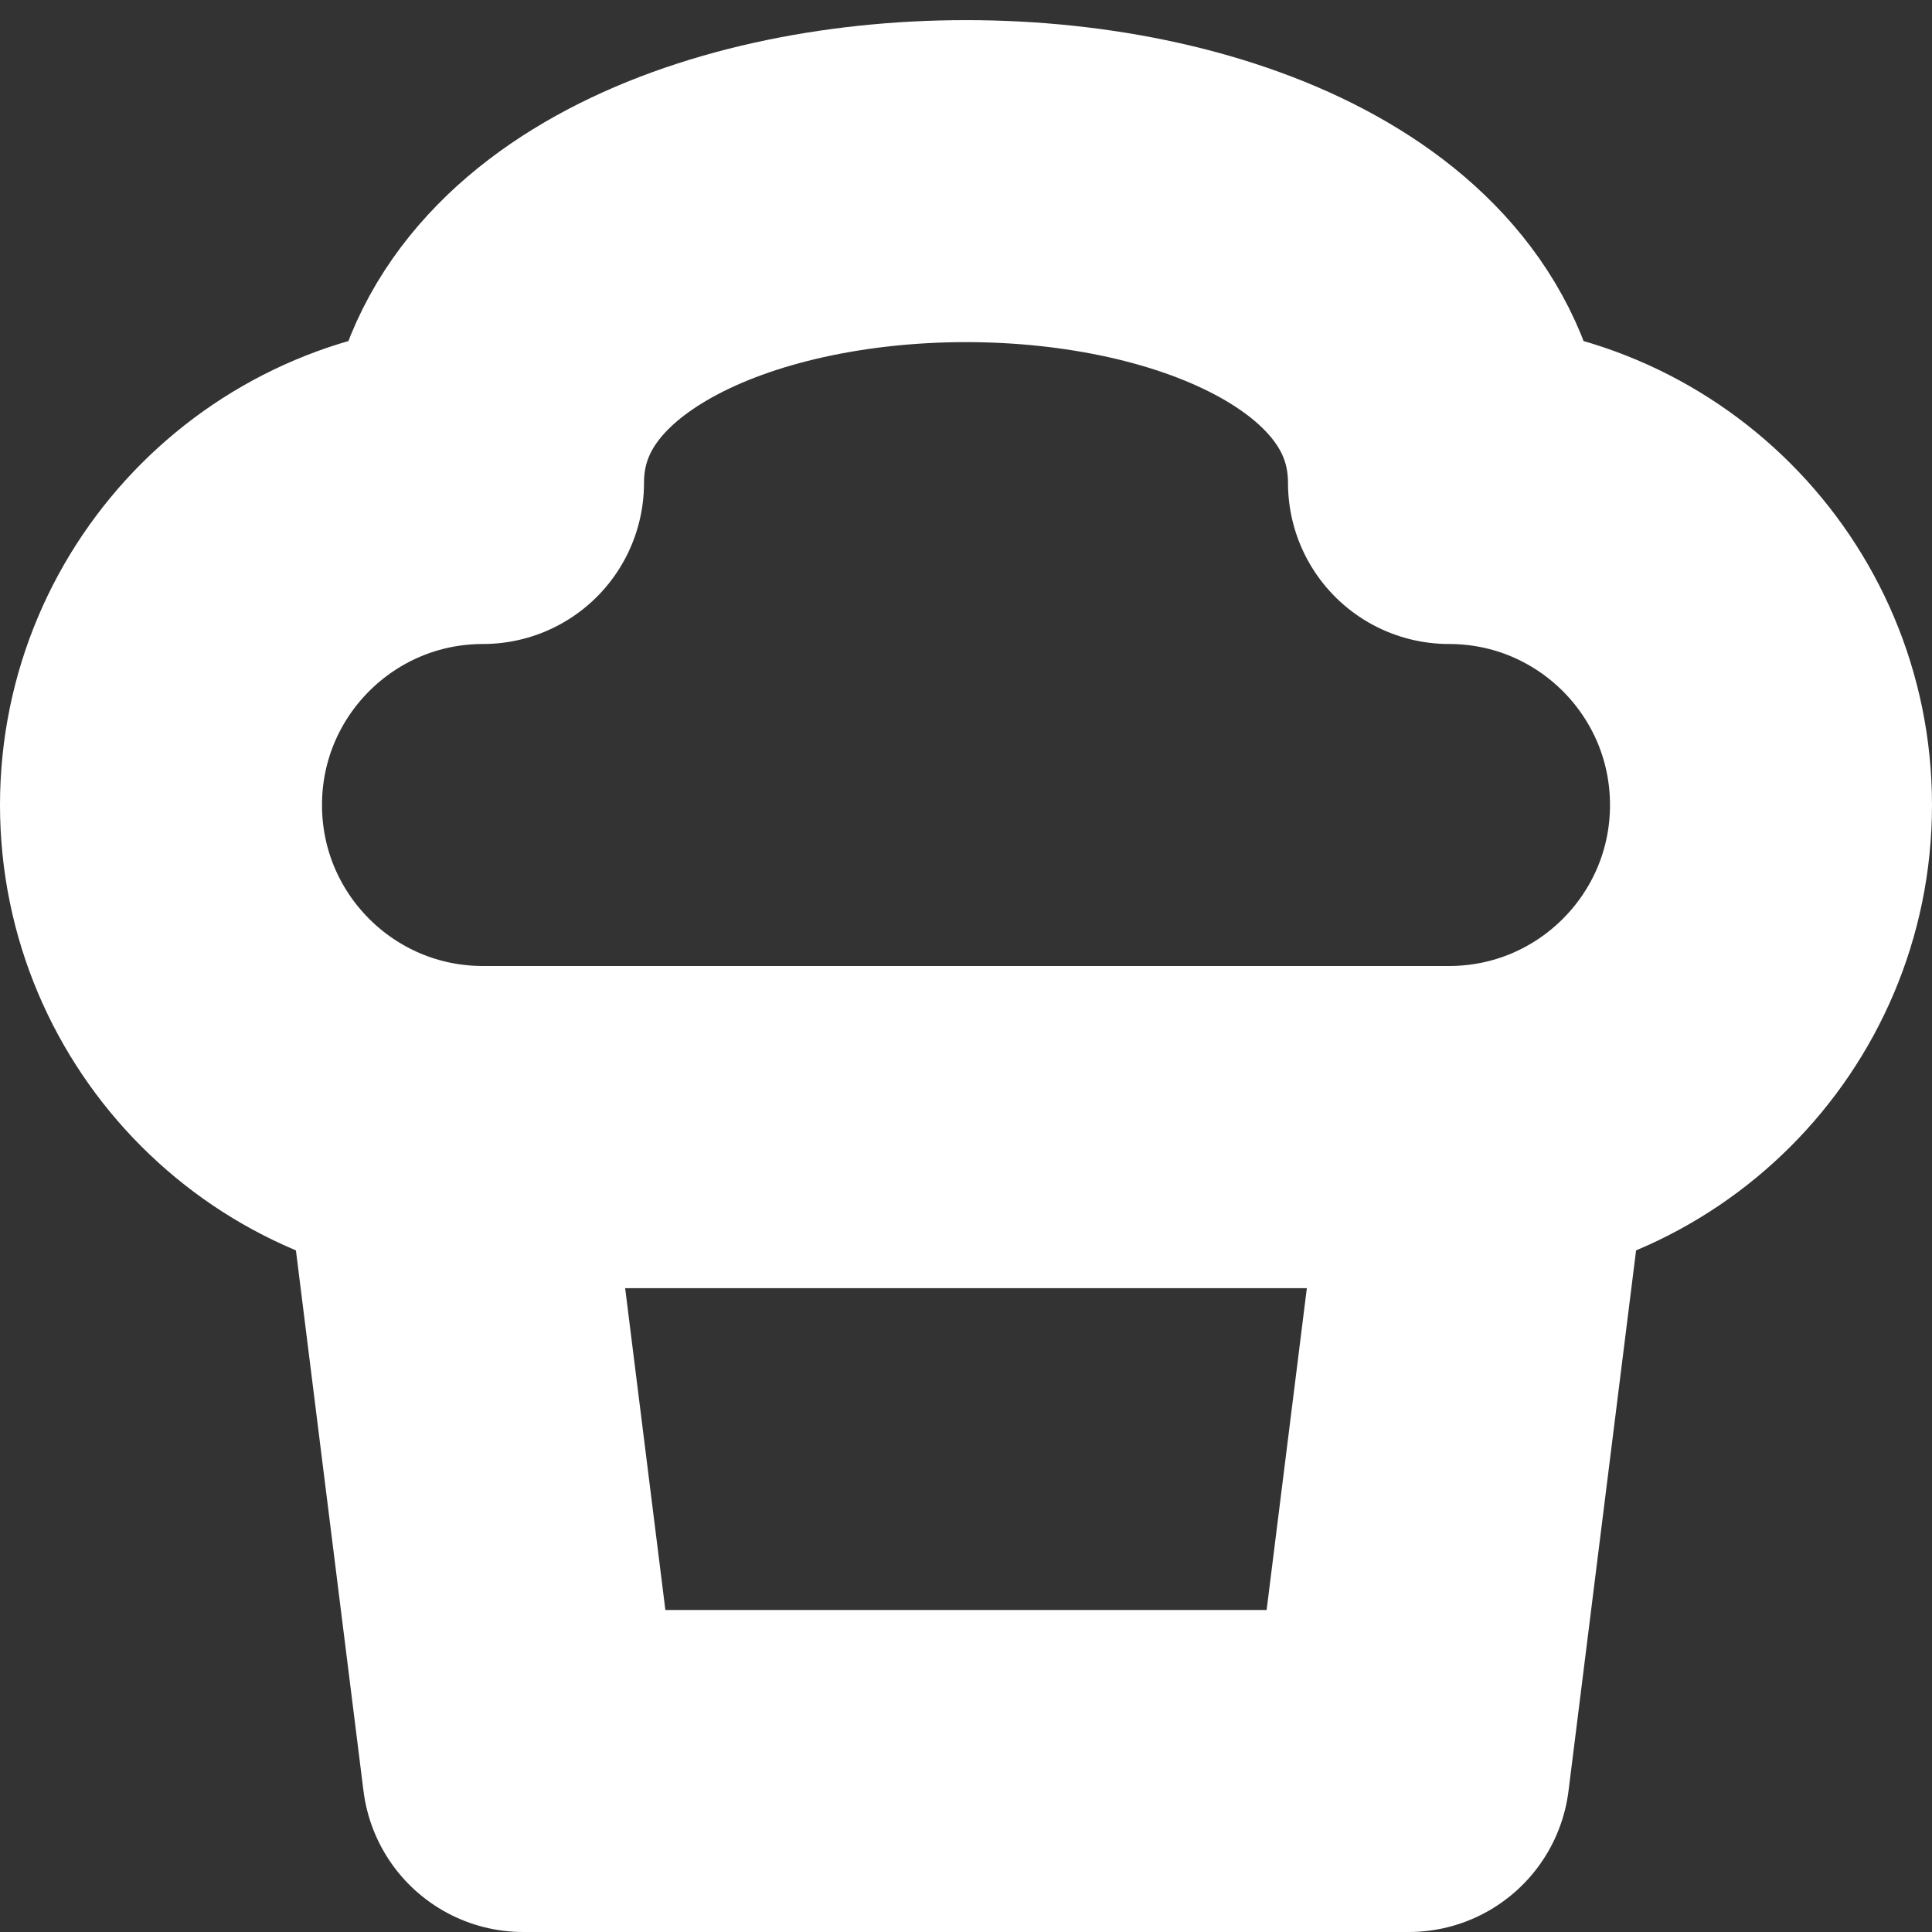 <svg width="24" height="24" viewBox="0 0 24 24" fill="none" xmlns="http://www.w3.org/2000/svg">
<rect x="0" y="0" width="24" height="24" fill="#333333" stroke="none"/>
<g clip-path="url(#clip0_540_16610)">
<path d="M18.5 14H5.5L6.5 22H17.5L18.5 14Z" stroke="white" stroke-width="4" stroke-linejoin="round"/>
<path d="M6 14H18C20.209 14 22 12.209 22 10C22 7.791 20.209 6 18 6C18 1 6 1 6 6C3.791 6 2 7.791 2 10C2 12.209 3.791 14 6 14Z" stroke="white" stroke-width="4" stroke-linejoin="round"/>
</g>
<defs>
<clipPath id="clip0_540_16610">
<rect width="24" height="24" fill="white"/>
</clipPath>
</defs>
</svg>
